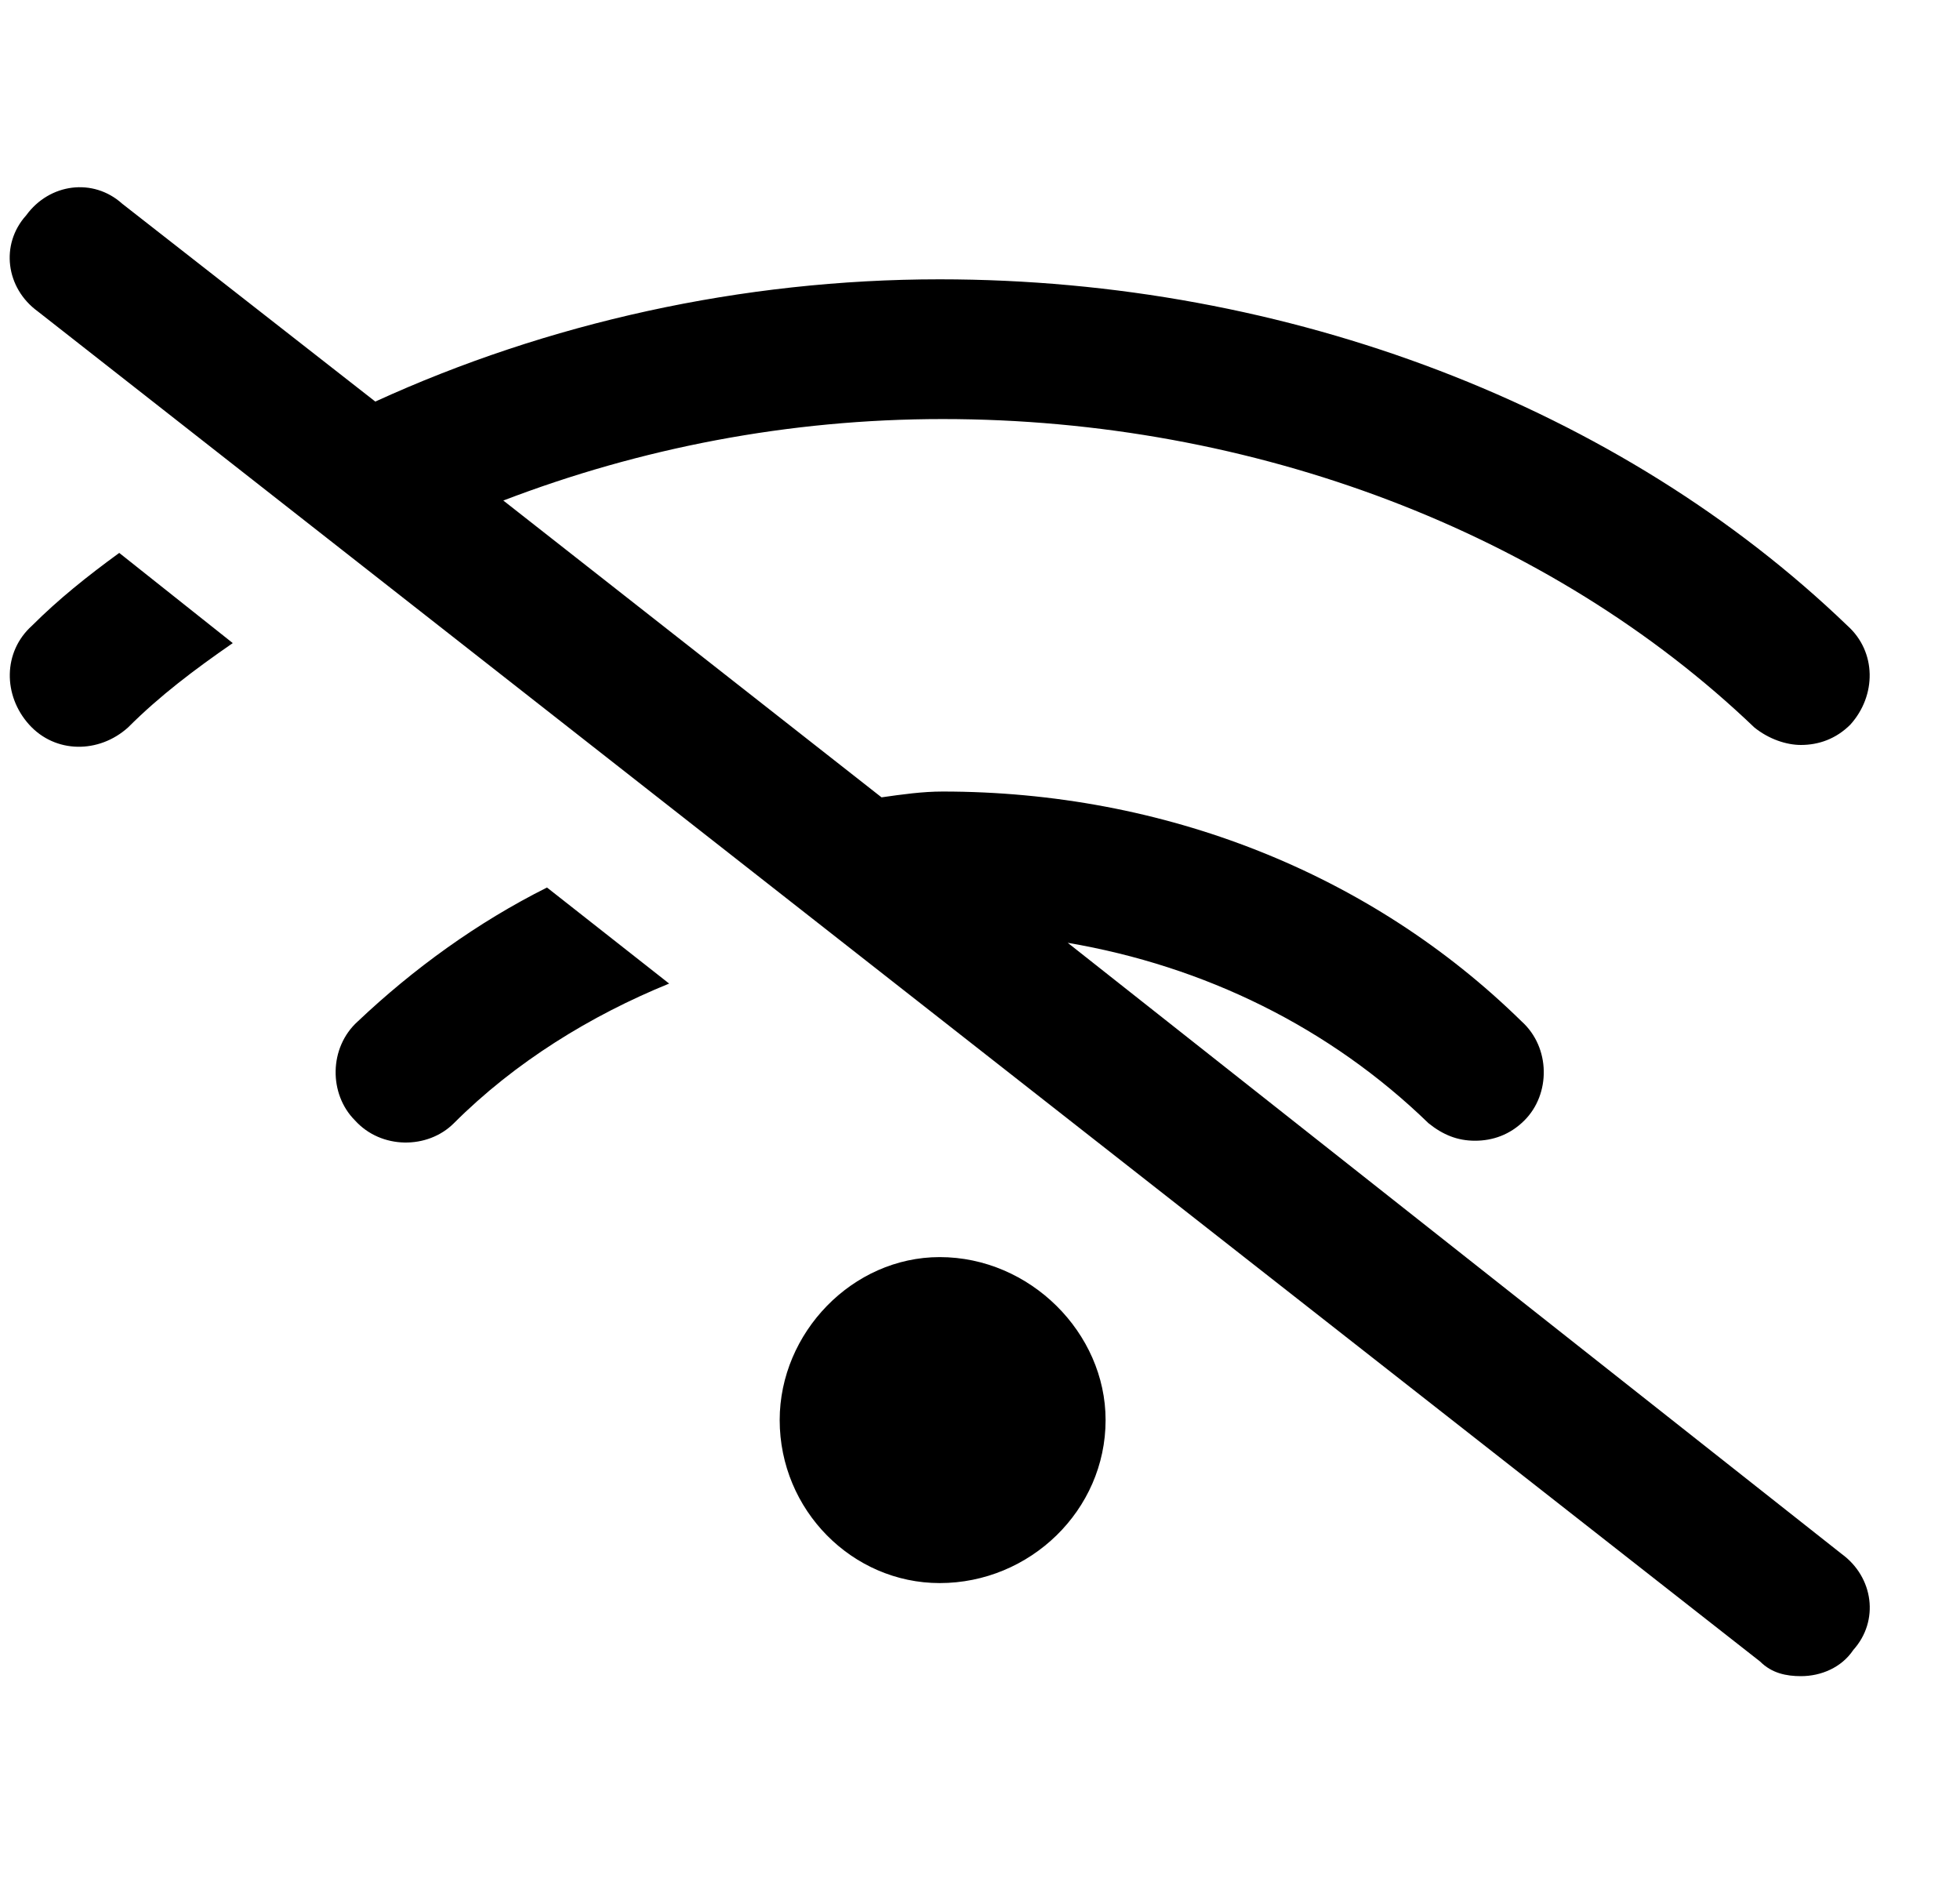 <svg width="25" height="24" viewBox="0 0 25 24" fill="currentColor" xmlns="http://www.w3.org/2000/svg">
<path d="M4.564 13.025C4.193 13.359 4.193 13.953 4.527 14.287C4.861 14.658 5.455 14.658 5.789 14.324C6.568 13.545 7.533 12.951 8.535 12.543L6.977 11.318C6.086 11.764 5.27 12.357 4.564 13.025ZM0.408 7.979C0.037 8.312 0.037 8.869 0.371 9.24C0.705 9.611 1.262 9.611 1.633 9.277C2.041 8.869 2.486 8.535 2.969 8.201L1.521 7.051C1.113 7.348 0.742 7.645 0.408 7.979ZM11.986 16.031C10.873 16.031 9.945 16.996 9.945 18.109C9.945 19.26 10.873 20.188 11.986 20.188C13.137 20.188 14.102 19.26 14.102 18.109C14.102 16.996 13.137 16.031 11.986 16.031ZM13.619 12.023C15.363 12.32 16.959 13.1 18.221 14.324C18.406 14.473 18.592 14.547 18.814 14.547C19.037 14.547 19.26 14.473 19.445 14.287C19.779 13.953 19.779 13.359 19.408 13.025C17.479 11.133 14.844 10.094 12.023 10.094C11.764 10.094 11.504 10.131 11.244 10.168L6.42 6.383C8.164 5.715 10.057 5.344 12.023 5.344C15.994 5.344 19.779 6.791 22.377 9.277C22.562 9.426 22.785 9.5 22.971 9.5C23.193 9.5 23.416 9.426 23.602 9.24C23.936 8.869 23.936 8.312 23.564 7.979C20.67 5.195 16.439 3.562 11.986 3.562C9.463 3.562 6.977 4.119 4.787 5.121L1.559 2.598C1.188 2.264 0.631 2.338 0.334 2.746C0 3.117 0.074 3.674 0.482 3.971L22.451 21.189C22.6 21.338 22.785 21.375 22.971 21.375C23.23 21.375 23.49 21.264 23.639 21.041C23.973 20.67 23.898 20.113 23.49 19.816L13.619 12.023Z" fill="currentColor"/>
</svg>
